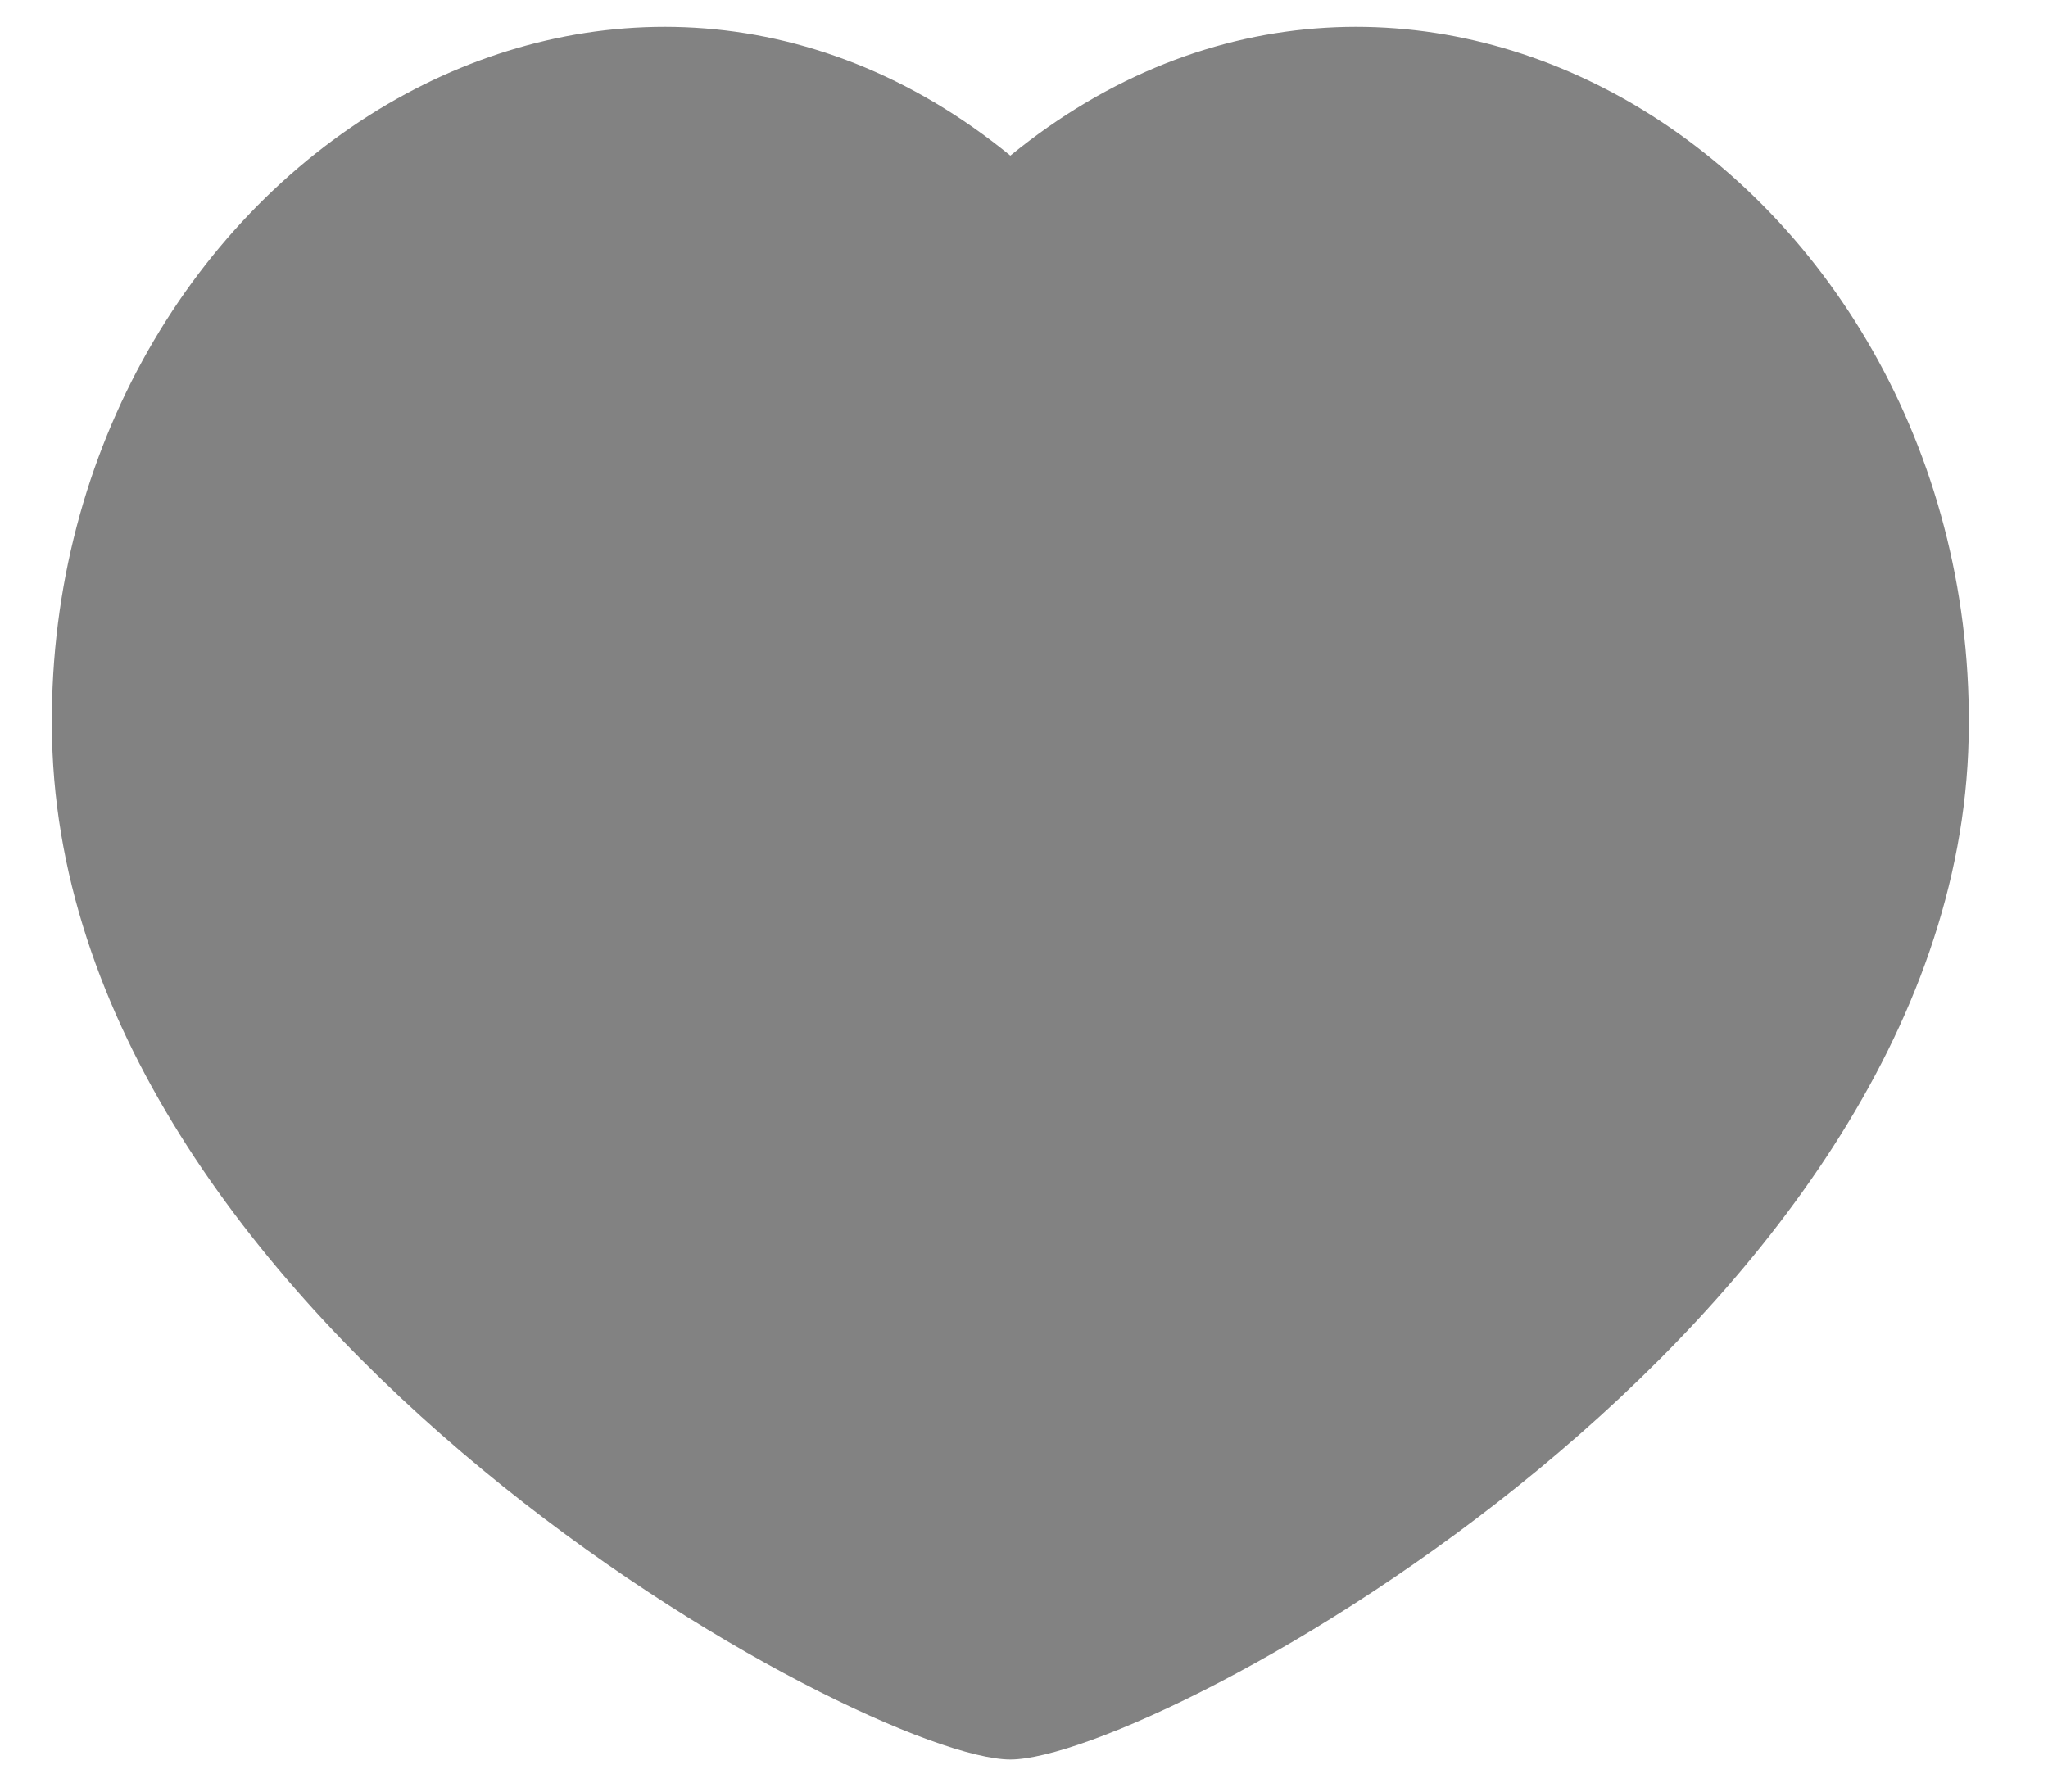 <svg width="24" height="21" viewBox="0 0 24 21" fill="none" xmlns="http://www.w3.org/2000/svg">
<path d="M19.134 1.218C21.488 2.596 23.143 5.392 23.07 8.656C22.916 15.546 13.525 20.624 11.84 20.624C10.155 20.624 0.764 15.546 0.61 8.656C0.537 5.392 2.192 2.596 4.546 1.218C6.748 -0.07 9.513 -0.077 11.84 1.824C14.167 -0.077 16.933 -0.07 19.134 1.218Z" fill="#828282"/>
</svg>
